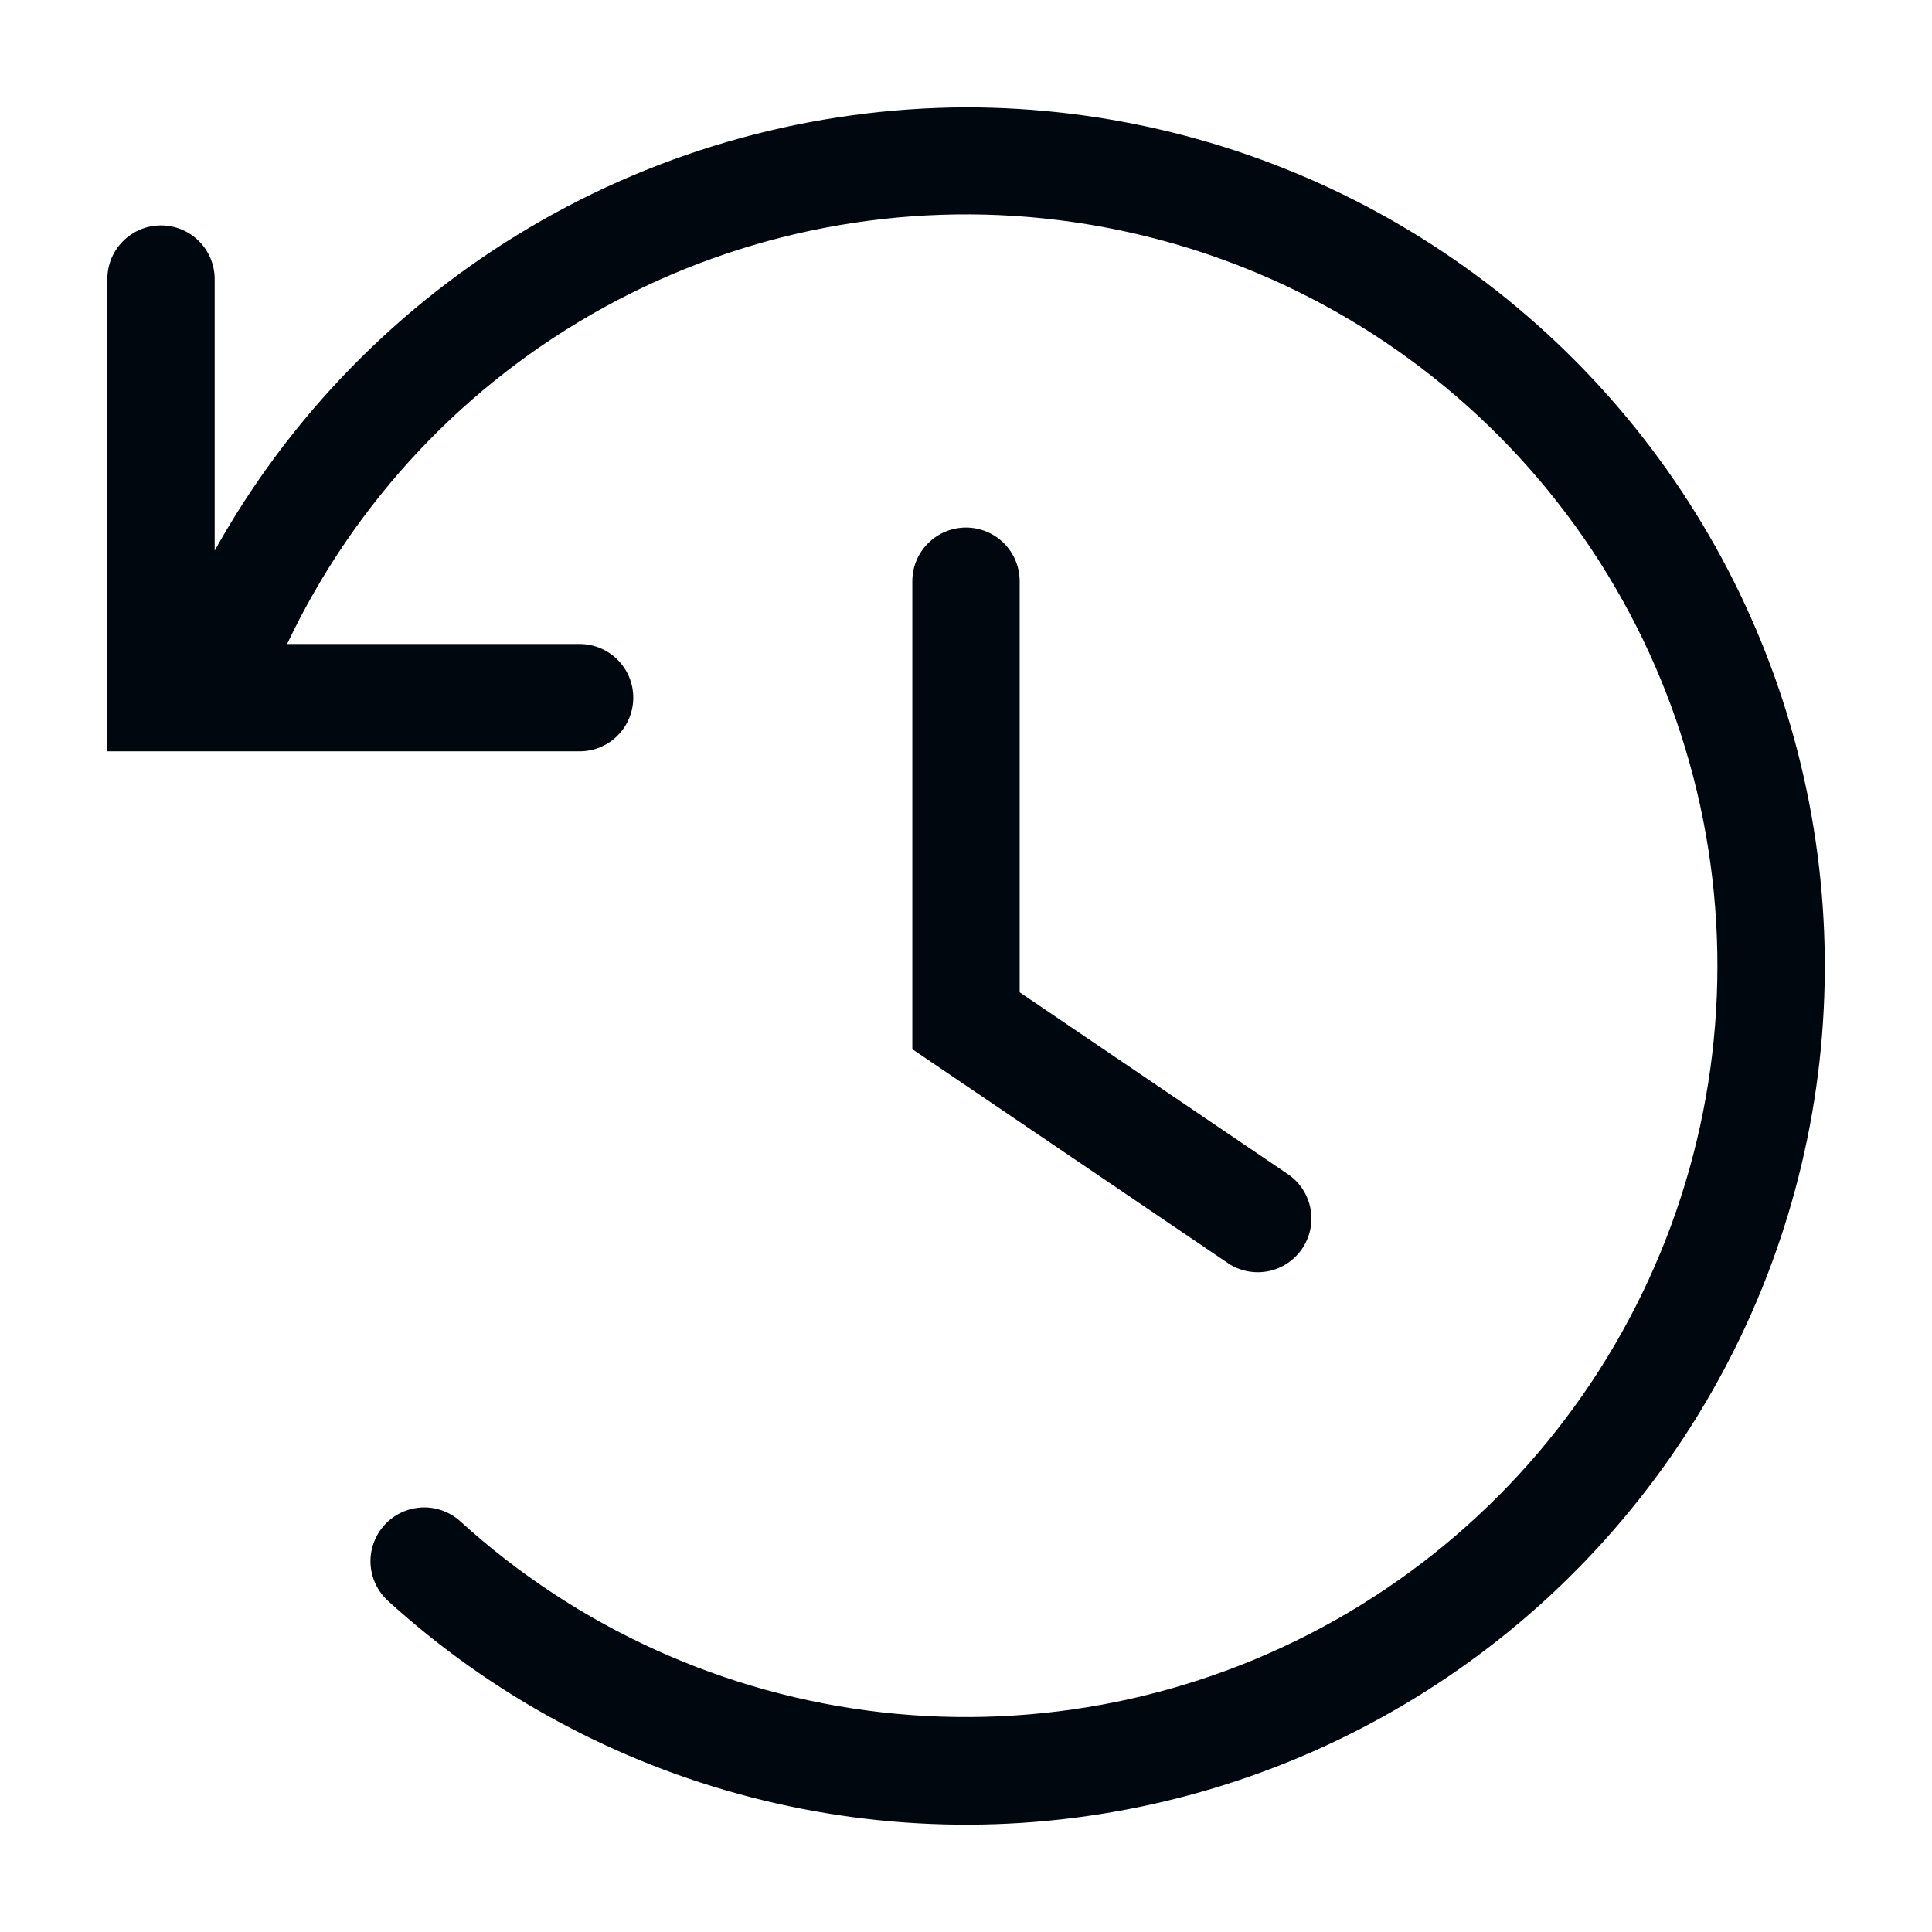 <svg width="36" height="36" viewBox="0 0 36 36" fill="none" xmlns="http://www.w3.org/2000/svg">
<path d="M18 9.83C17.735 9.83 17.48 9.935 17.293 10.123C17.105 10.31 17 10.565 17 10.83V19.55L22.9 23.55C23.122 23.691 23.389 23.739 23.646 23.684C23.902 23.629 24.127 23.475 24.271 23.256C24.416 23.037 24.468 22.77 24.417 22.512C24.366 22.255 24.217 22.028 24 21.88L19 18.49V10.83C19 10.565 18.895 10.31 18.707 10.123C18.52 9.935 18.265 9.83 18 9.83Z" fill="#01070E"/>
<path d="M18 2C15.143 2.01 12.341 2.78 9.88 4.232C7.42 5.684 5.39 7.764 4 10.26V5.2C4 4.935 3.895 4.68 3.707 4.493C3.52 4.305 3.265 4.2 3 4.2C2.735 4.2 2.48 4.305 2.293 4.493C2.105 4.68 2 4.935 2 5.2V14H10.8C11.065 14 11.32 13.895 11.507 13.707C11.695 13.52 11.8 13.265 11.8 13C11.8 12.735 11.695 12.48 11.507 12.293C11.32 12.105 11.065 12 10.8 12H5.35C6.611 9.338 8.68 7.142 11.261 5.724C13.843 4.306 16.806 3.738 19.729 4.102C22.652 4.465 25.386 5.741 27.542 7.749C29.698 9.756 31.165 12.392 31.736 15.281C32.307 18.171 31.952 21.167 30.721 23.843C29.491 26.519 27.448 28.739 24.883 30.187C22.317 31.635 19.361 32.236 16.434 31.907C13.507 31.577 10.759 30.332 8.58 28.35C8.483 28.261 8.369 28.193 8.245 28.148C8.122 28.103 7.99 28.083 7.859 28.089C7.728 28.096 7.599 28.127 7.48 28.183C7.361 28.239 7.254 28.318 7.165 28.415C7.076 28.512 7.008 28.626 6.963 28.75C6.918 28.873 6.898 29.005 6.904 29.136C6.91 29.267 6.942 29.396 6.998 29.515C7.054 29.634 7.133 29.741 7.23 29.83C9.152 31.58 11.472 32.836 13.988 33.488C16.505 34.141 19.142 34.17 21.673 33.573C24.203 32.977 26.55 31.773 28.511 30.066C30.471 28.358 31.986 26.199 32.924 23.775C33.863 21.35 34.196 18.733 33.895 16.151C33.595 13.569 32.67 11.099 31.2 8.954C29.73 6.81 27.76 5.056 25.46 3.844C23.16 2.633 20.6 2 18 2Z" fill="#01070E"/>
</svg>
